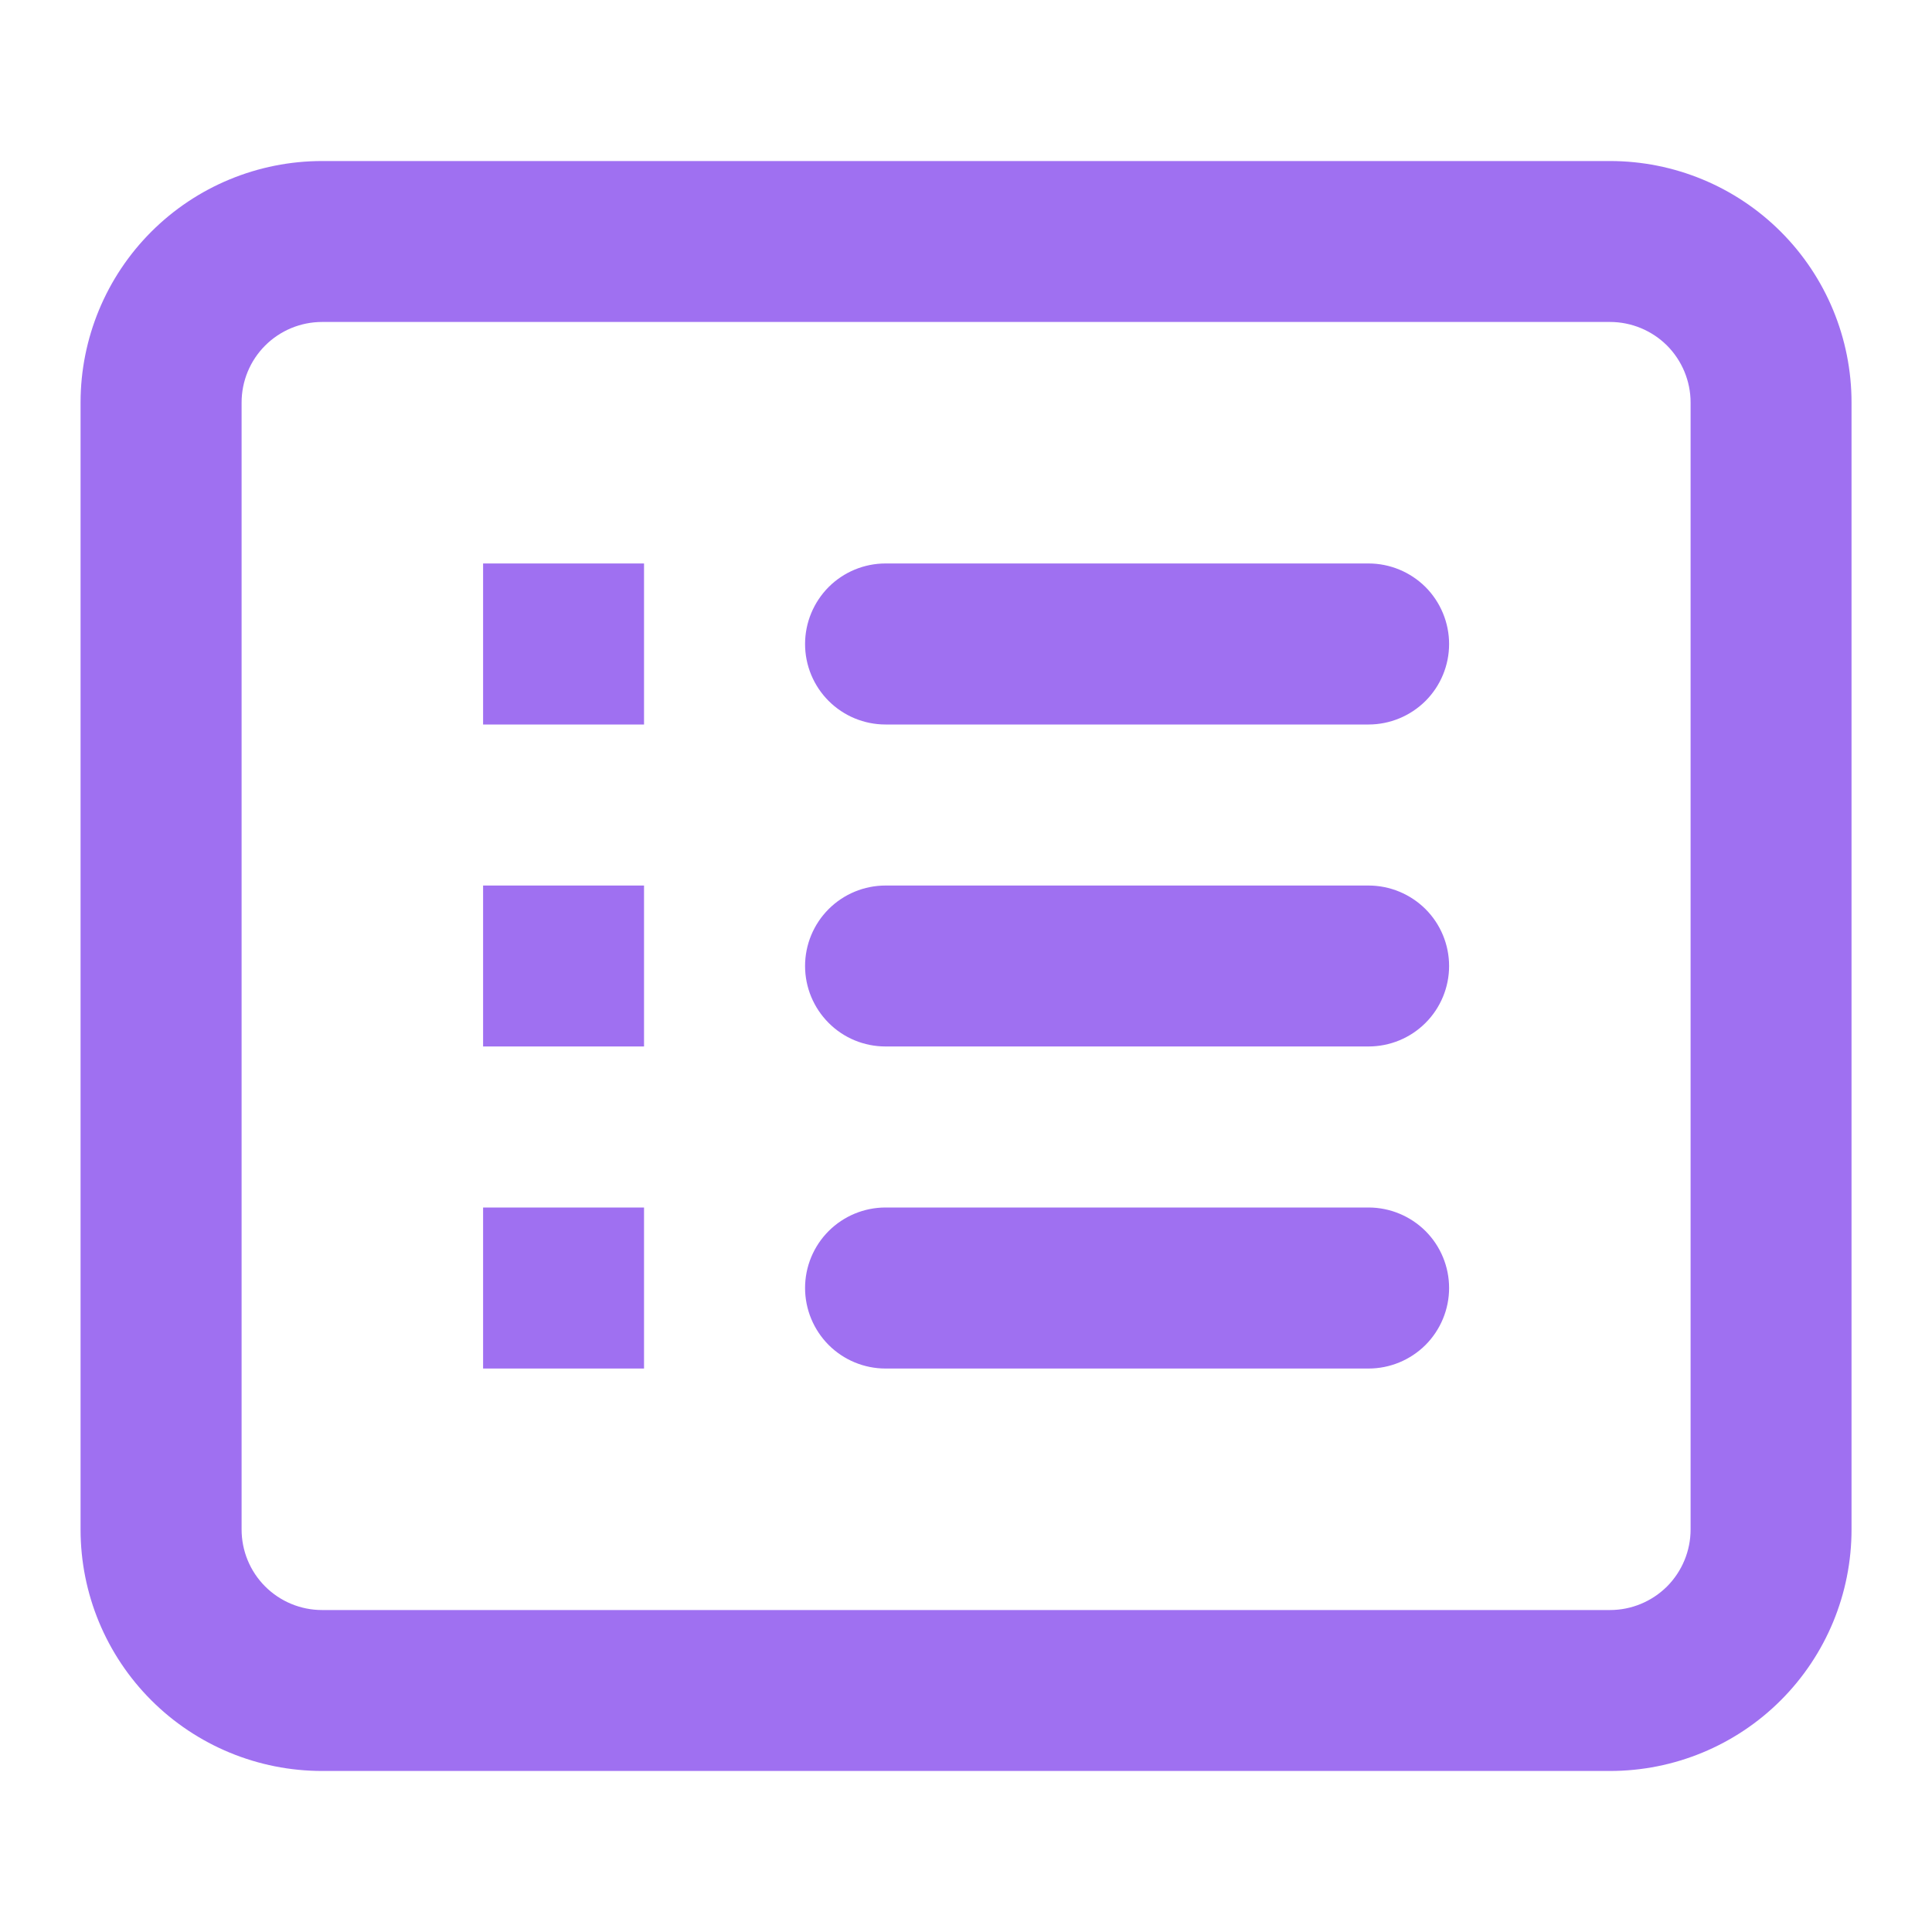 <svg width="20" height="20" viewBox="0 0 20 20" fill="none" xmlns="http://www.w3.org/2000/svg">
<path fill-rule="evenodd" clip-rule="evenodd" d="M16.667 3.333H3.334C3.113 3.333 2.901 3.421 2.745 3.577C2.588 3.734 2.501 3.946 2.501 4.167V15.833C2.501 16.054 2.588 16.266 2.745 16.423C2.901 16.579 3.113 16.667 3.334 16.667H16.667C16.888 16.667 17.1 16.579 17.257 16.423C17.413 16.266 17.501 16.054 17.501 15.833V4.167C17.501 3.946 17.413 3.734 17.257 3.577C17.1 3.421 16.888 3.333 16.667 3.333ZM3.334 1.667C2.671 1.667 2.035 1.93 1.566 2.399C1.097 2.868 0.834 3.504 0.834 4.167V15.833C0.834 16.497 1.097 17.132 1.566 17.601C2.035 18.07 2.671 18.333 3.334 18.333H16.667C17.33 18.333 17.966 18.07 18.435 17.601C18.904 17.132 19.167 16.497 19.167 15.833V4.167C19.167 3.504 18.904 2.868 18.435 2.399C17.966 1.93 17.33 1.667 16.667 1.667H3.334ZM5.001 5.833H6.667V7.5H5.001V5.833ZM9.167 5.833C8.946 5.833 8.734 5.921 8.578 6.077C8.422 6.234 8.334 6.446 8.334 6.667C8.334 6.888 8.422 7.1 8.578 7.256C8.734 7.412 8.946 7.5 9.167 7.5H14.167C14.388 7.5 14.6 7.412 14.757 7.256C14.913 7.1 15.001 6.888 15.001 6.667C15.001 6.446 14.913 6.234 14.757 6.077C14.6 5.921 14.388 5.833 14.167 5.833H9.167ZM6.667 9.167H5.001V10.833H6.667V9.167ZM8.334 10C8.334 9.779 8.422 9.567 8.578 9.411C8.734 9.255 8.946 9.167 9.167 9.167H14.167C14.388 9.167 14.6 9.255 14.757 9.411C14.913 9.567 15.001 9.779 15.001 10C15.001 10.221 14.913 10.433 14.757 10.589C14.6 10.746 14.388 10.833 14.167 10.833H9.167C8.946 10.833 8.734 10.746 8.578 10.589C8.422 10.433 8.334 10.221 8.334 10ZM6.667 12.5H5.001V14.167H6.667V12.5ZM8.334 13.333C8.334 13.112 8.422 12.9 8.578 12.744C8.734 12.588 8.946 12.5 9.167 12.5H14.167C14.388 12.5 14.6 12.588 14.757 12.744C14.913 12.9 15.001 13.112 15.001 13.333C15.001 13.554 14.913 13.766 14.757 13.923C14.6 14.079 14.388 14.167 14.167 14.167H9.167C8.946 14.167 8.734 14.079 8.578 13.923C8.422 13.766 8.334 13.554 8.334 13.333Z" fill="#9F70F1"/>
</svg>
